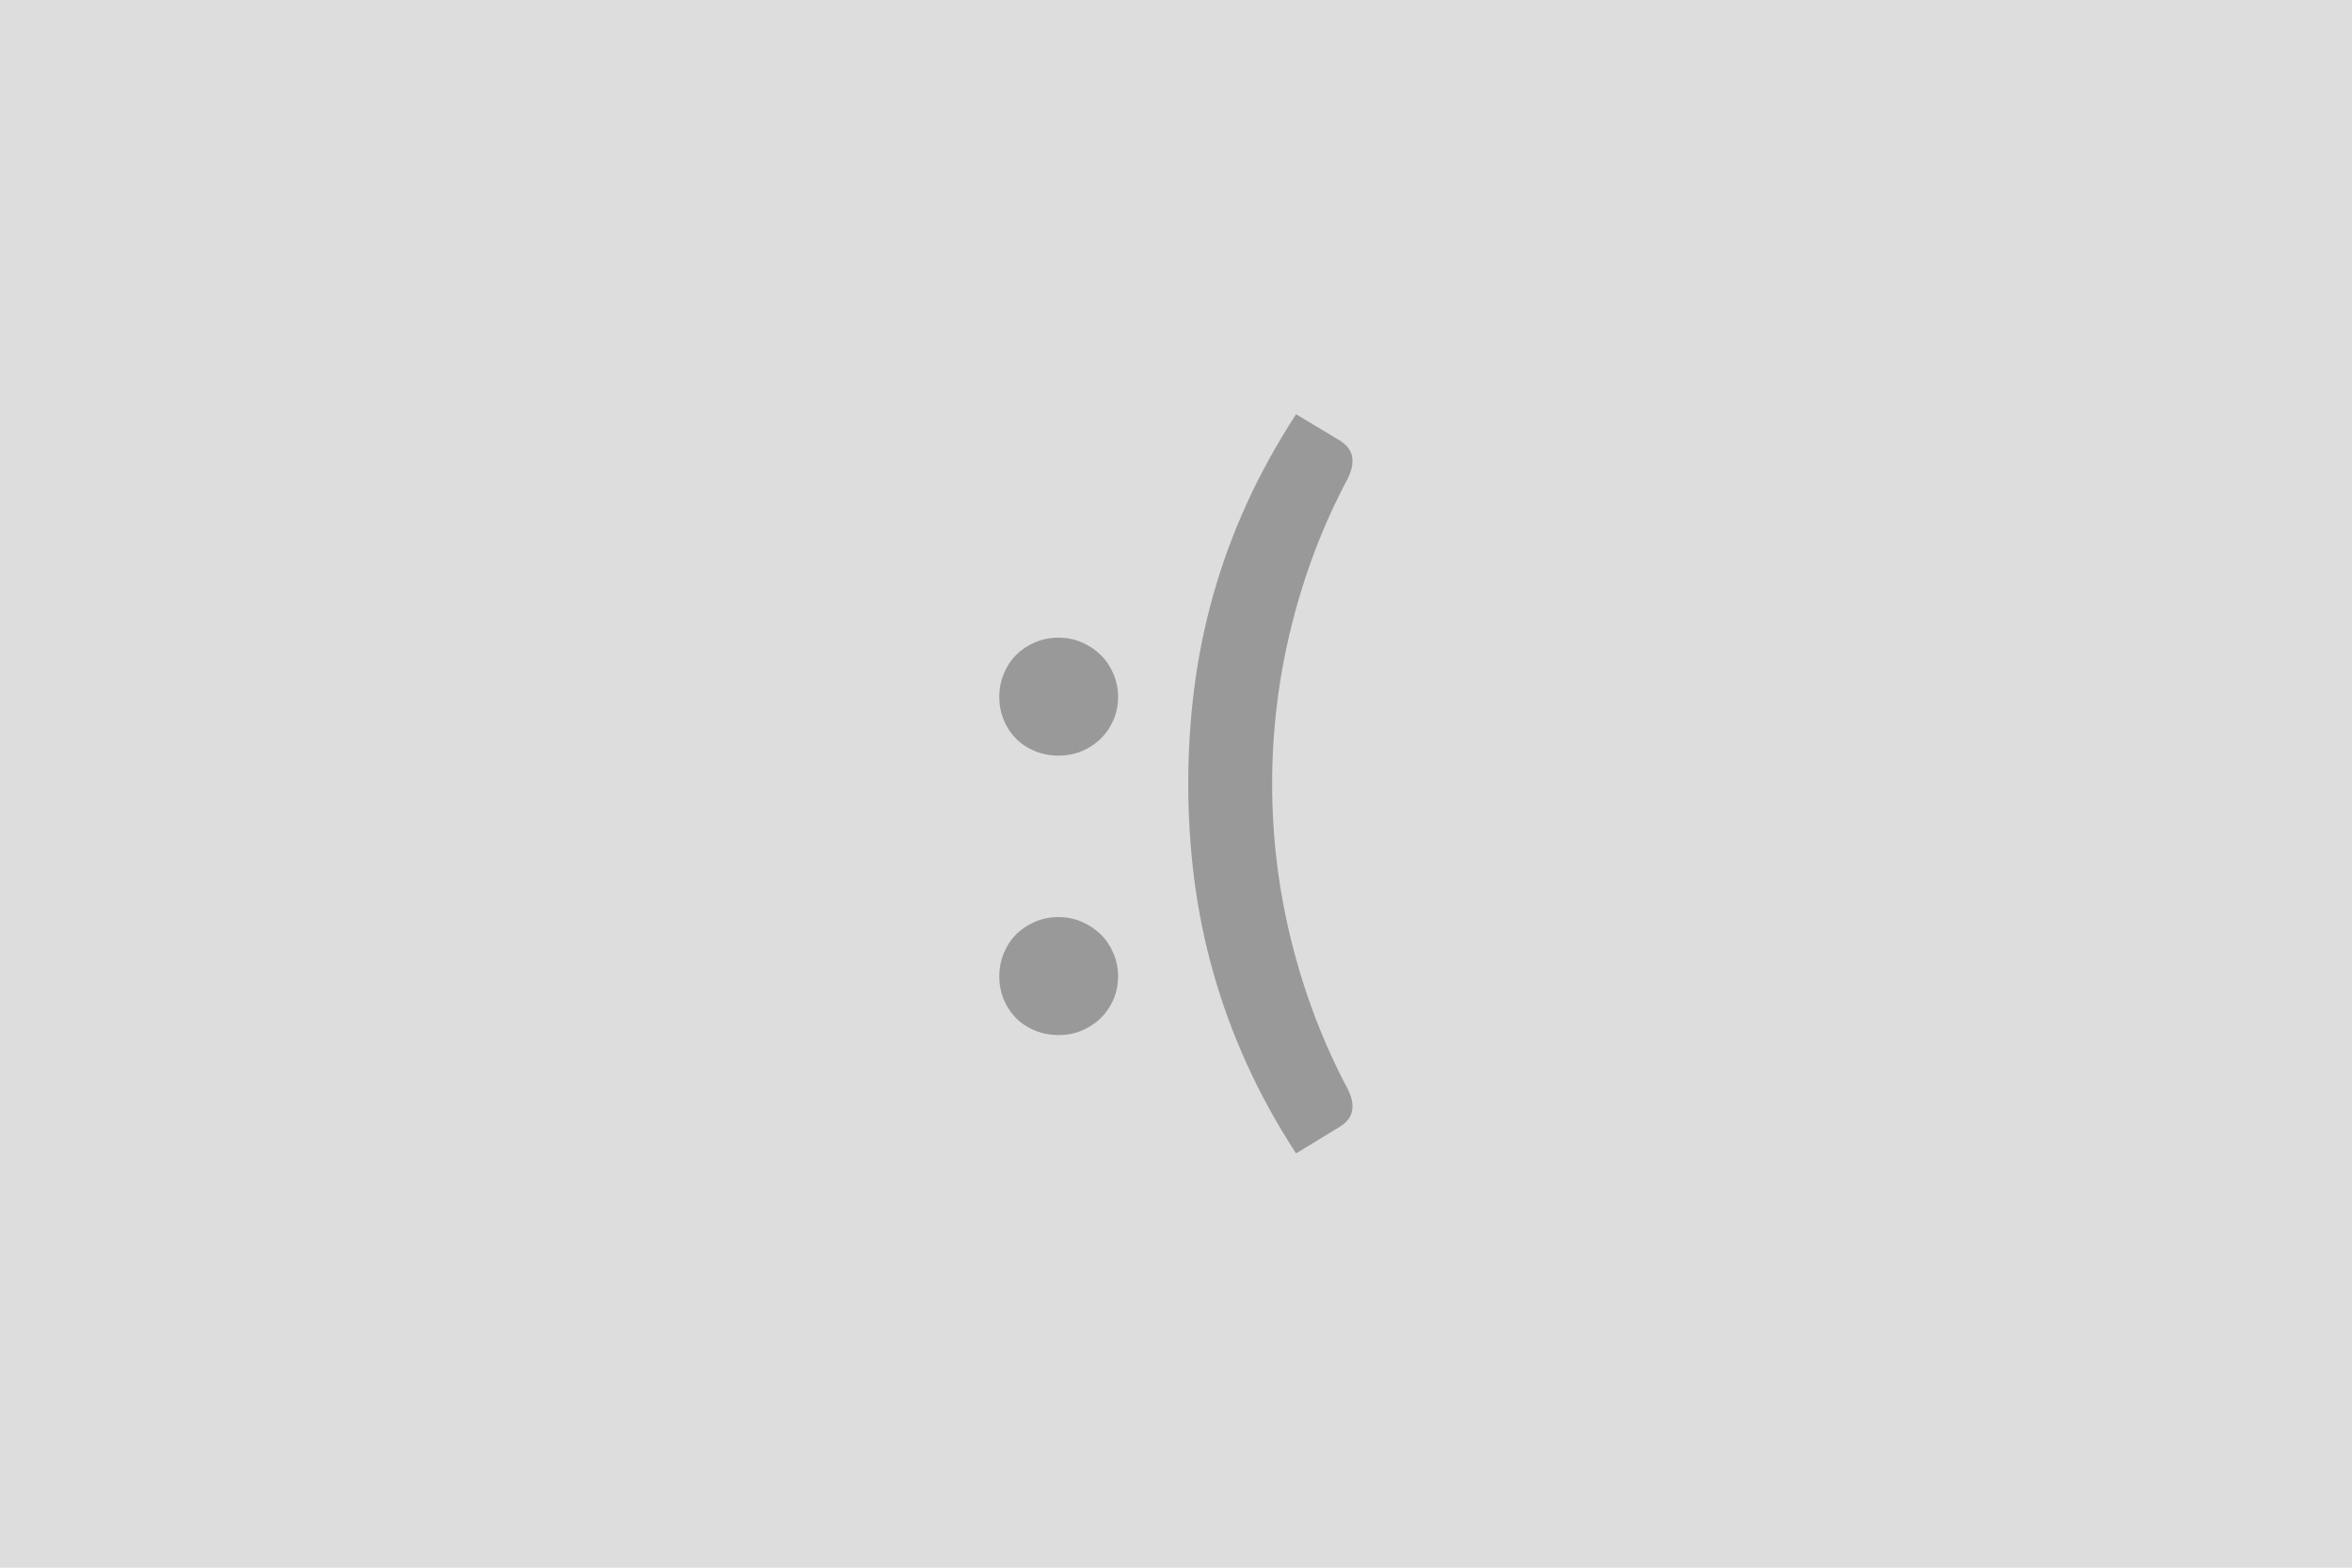 <svg xmlns="http://www.w3.org/2000/svg" width="600" height="400" viewBox="0 0 600 400"><rect width="100%" height="100%" fill="#DDDDDD"/><path fill="#999999" d="M254.925 249.1q0-3.1 1.15-5.9 1.15-2.8 3.15-4.8t4.8-3.2q2.8-1.2 6-1.2t5.95 1.2q2.75 1.2 4.8 3.2t3.25 4.8q1.2 2.8 1.2 5.9 0 3.2-1.2 5.95t-3.25 4.75q-2.05 2-4.8 3.15t-5.95 1.15q-3.2 0-6-1.15t-4.8-3.15q-2-2-3.15-4.75t-1.15-5.95Zm0-71.3q0-3.1 1.15-5.9 1.15-2.8 3.15-4.8t4.8-3.2q2.8-1.2 6-1.2t5.95 1.2q2.75 1.2 4.8 3.2t3.25 4.8q1.2 2.8 1.2 5.9 0 3.2-1.2 5.95t-3.25 4.75q-2.05 2-4.8 3.15t-5.95 1.15q-3.2 0-6-1.15t-4.8-3.15q-2-2-3.15-4.75t-1.15-5.95Zm69.6 22.2q0 20.6 5 40.5t14.3 37.4q1 2 1.15 3.55.15 1.55-.25 2.7-.4 1.15-1.25 2-.85.85-1.85 1.45l-11 6.7q-7.4-11.4-12.6-22.9-5.2-11.5-8.5-23.2t-4.85-23.7q-1.55-12-1.55-24.5t1.55-24.55q1.55-12.05 4.85-23.75t8.5-23.15q5.2-11.45 12.6-22.85l11 6.6q1 .6 1.85 1.45.85.85 1.25 2t.25 2.7q-.15 1.55-1.15 3.65-9.3 17.4-14.3 37.35-5 19.95-5 40.55Z"/></svg>